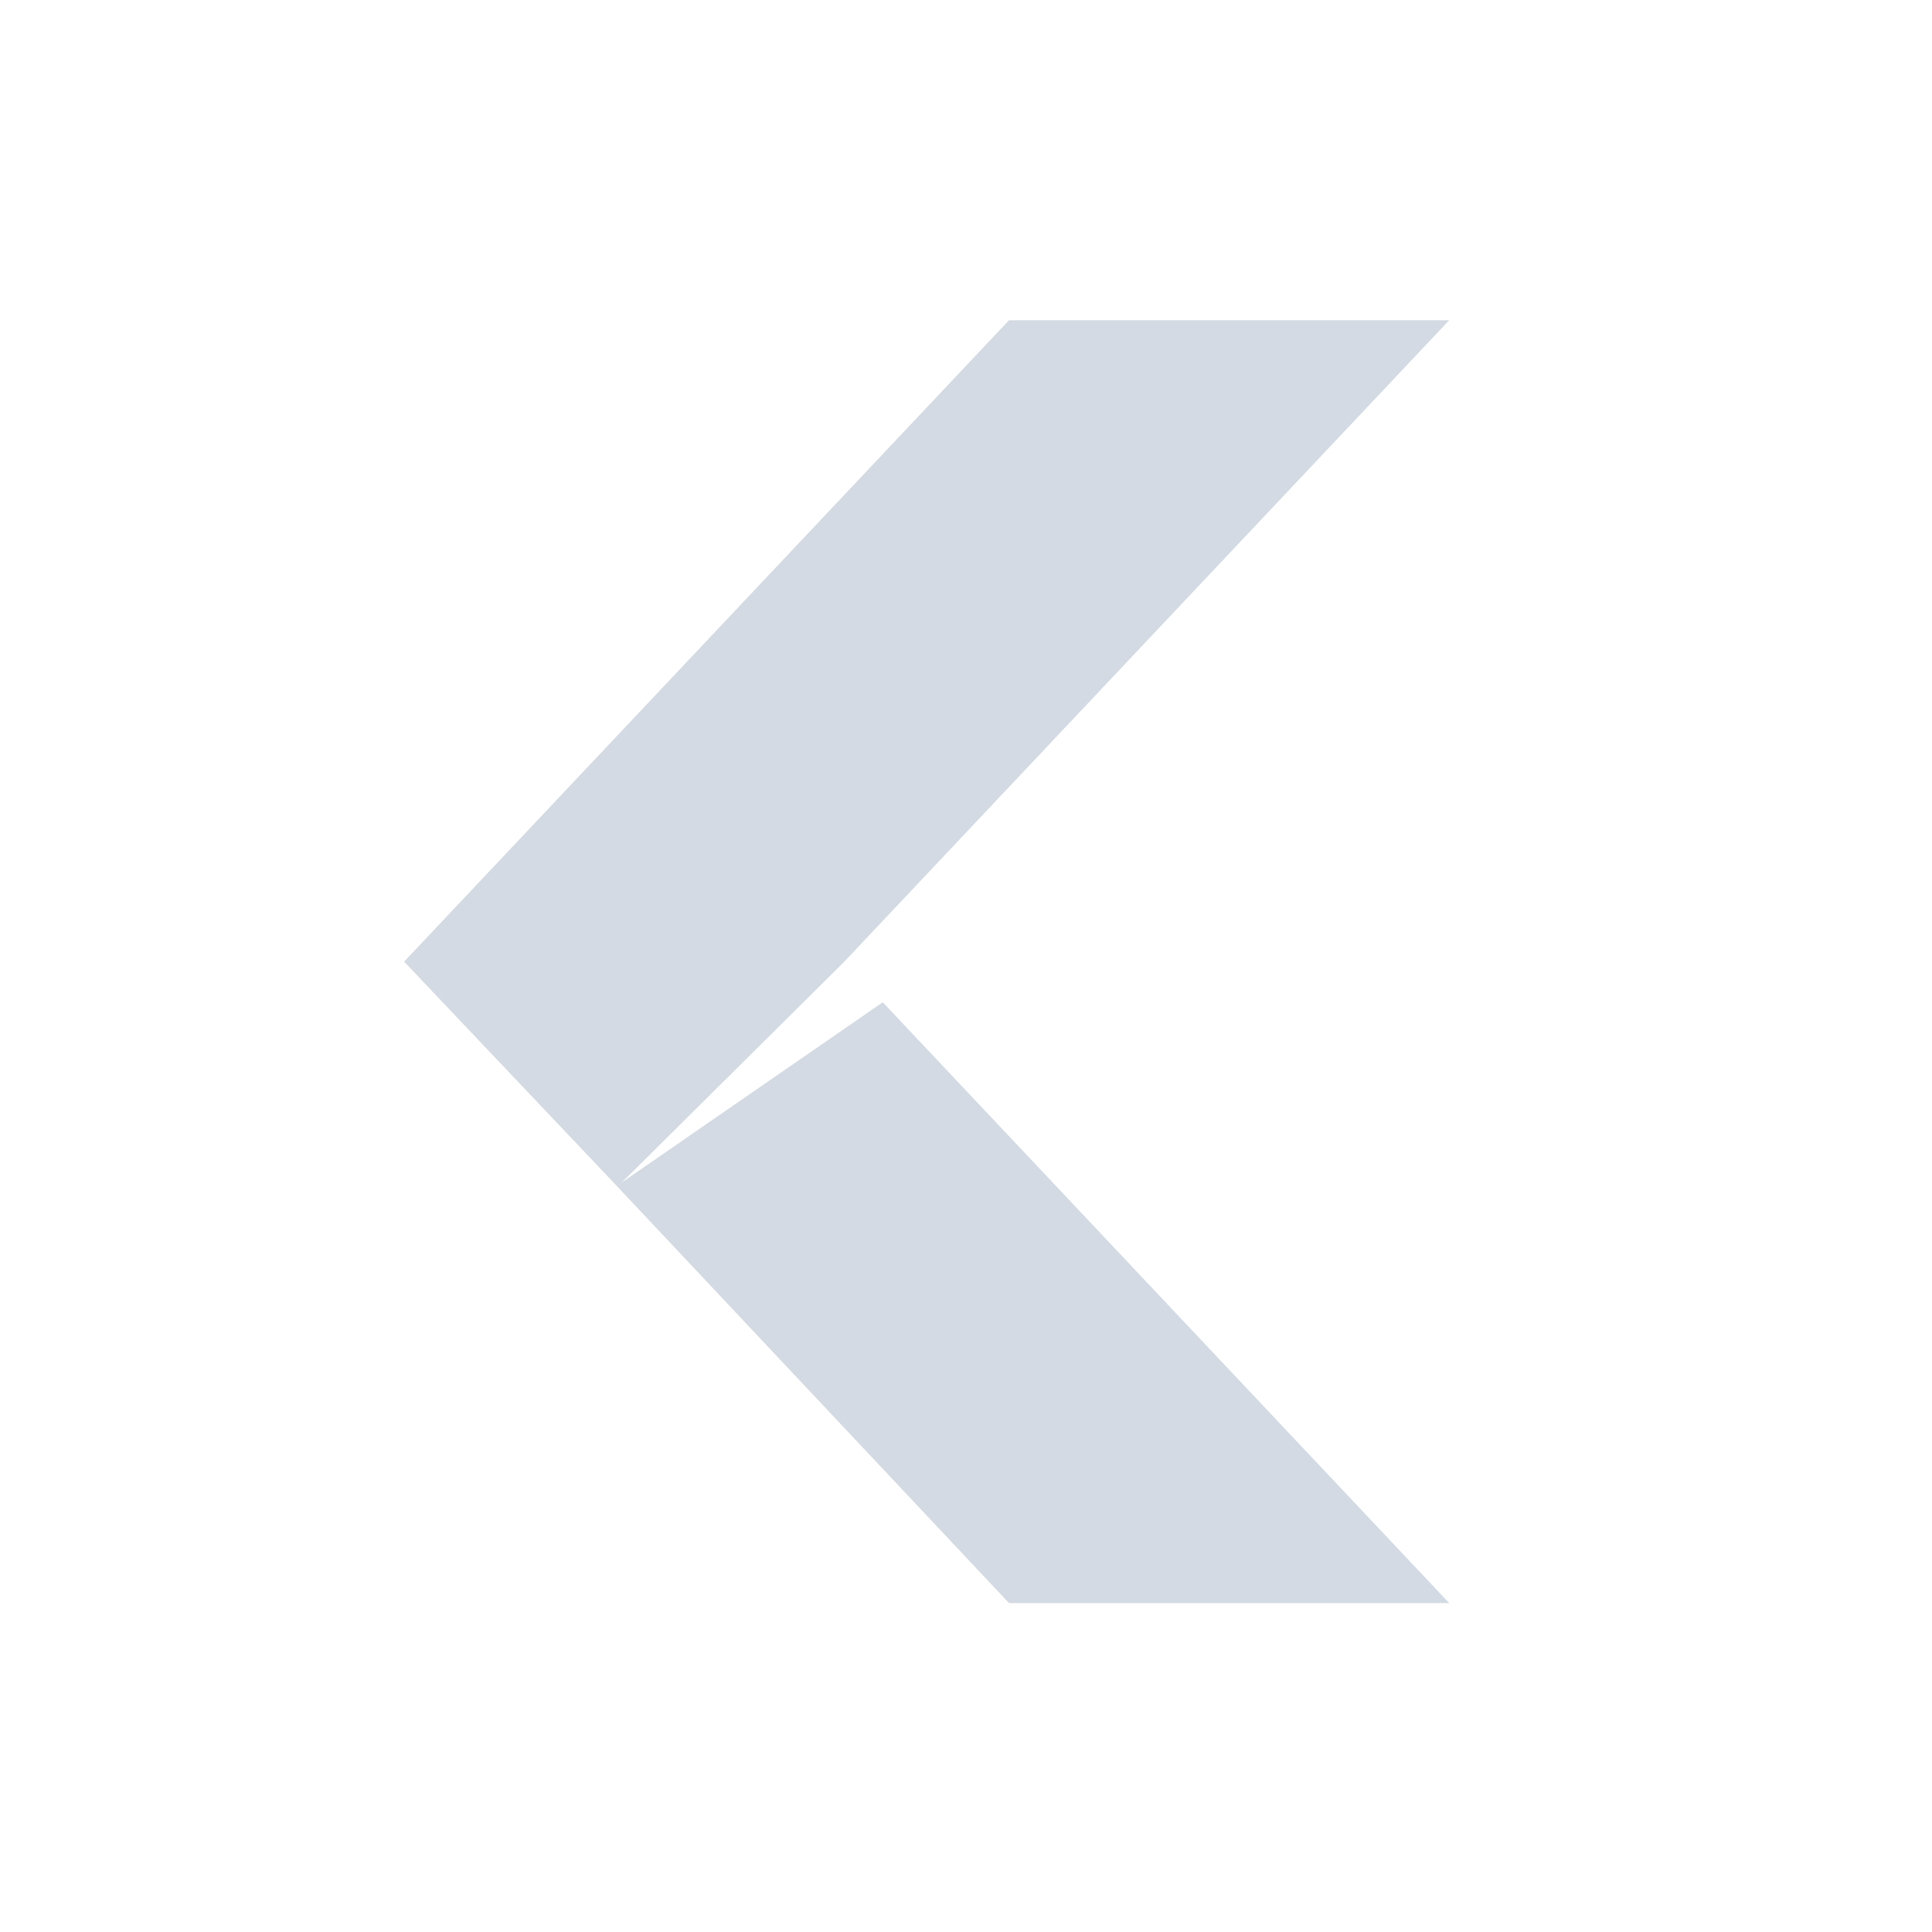 <?xml version="1.0" encoding="UTF-8" standalone="no"?>
<svg xmlns="http://www.w3.org/2000/svg" viewBox="0 0 24 24" width="24" version="1.1" height="24">
 <g   transform="matrix(.085 0 0 .083 20.15 -1.5)"  >
  <path   style="fill:#d3dae3" d="m-89.597 258h64.334l-82.786-89.924-38.872 27.494z"/>
  <path   style="fill:#d3dae3" d="m-89.597 66h64.334l-88.403 96-33.144 33.688-31.19-33.69z"/>
 </g>
</svg>
